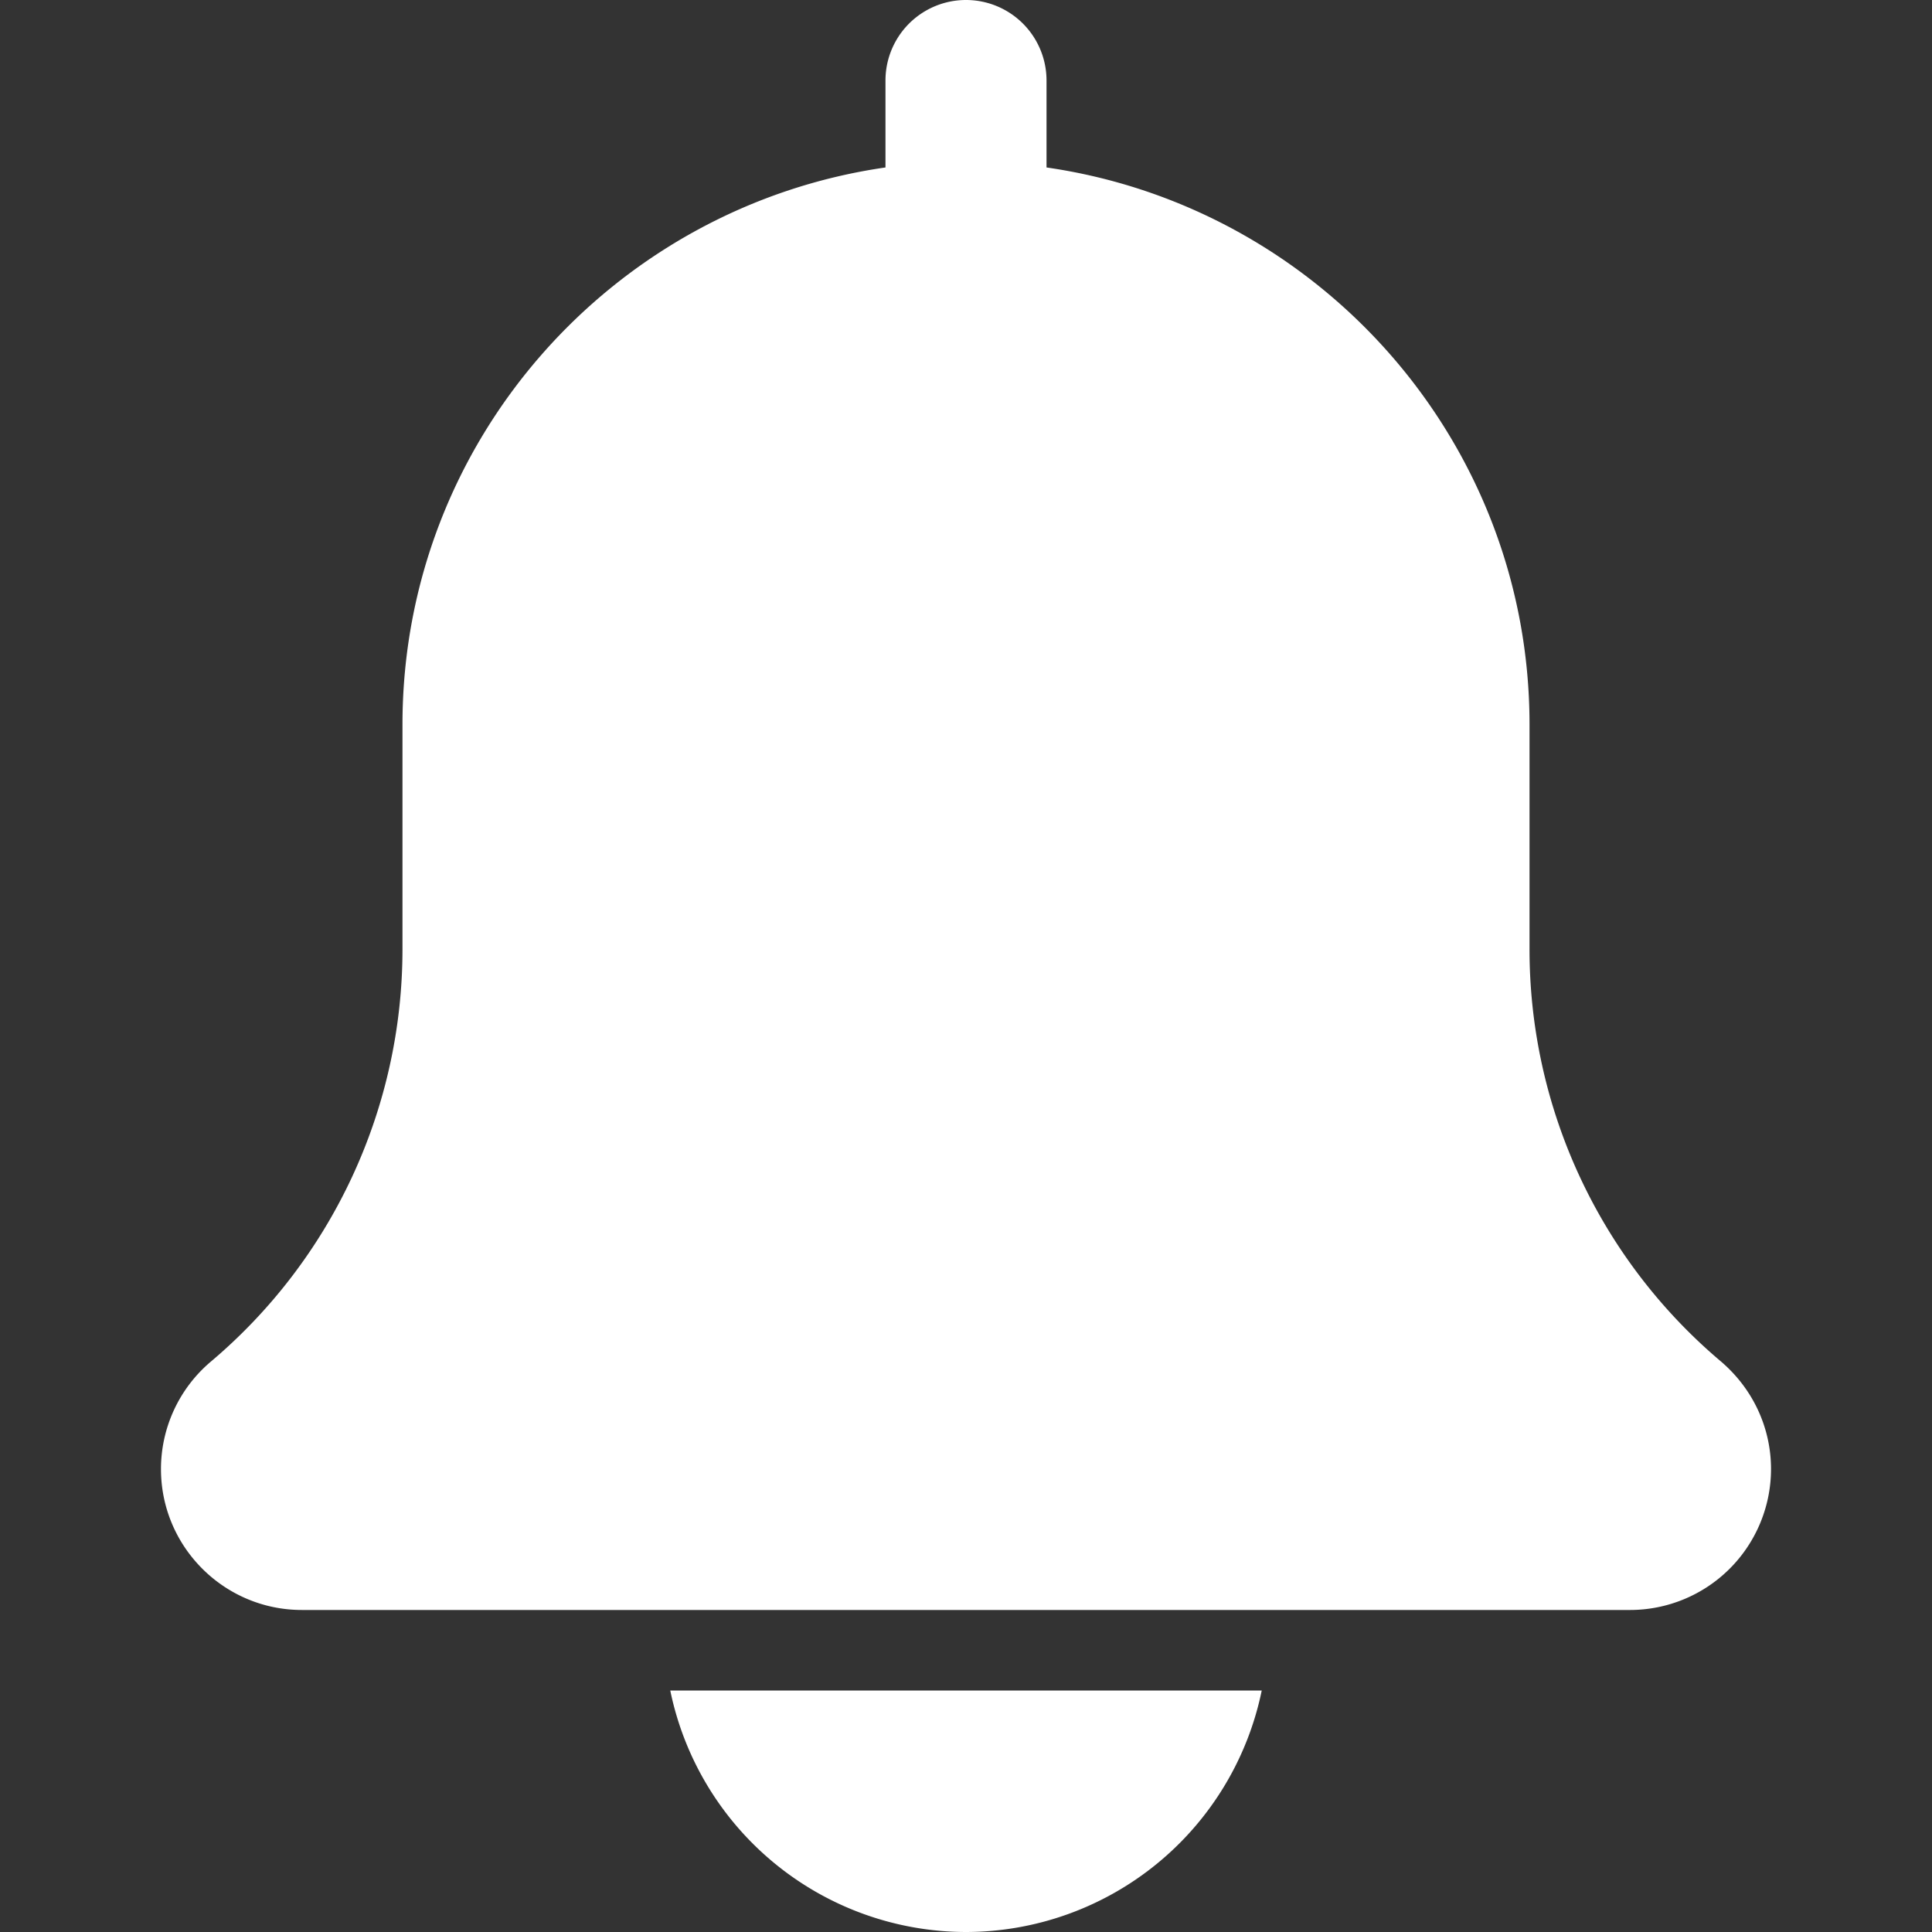 <svg width="28" height="28" fill="none" xmlns="http://www.w3.org/2000/svg"><rect width="100%" height="100%" fill="#333333" stroke="none"/><g clip-path="url(#clip0_307_483)" fill="#fff"><path d="M24.942 19.732a7.814 7.814 0 0 1-2.775-5.98V10.5c0-4.106-3.05-7.504-7-8.073v-1.26a1.166 1.166 0 1 0-2.334 0v1.26c-3.951.569-7 3.967-7 8.073v3.253a7.823 7.823 0 0 1-2.786 5.988 2.038 2.038 0 0 0-.714 1.55c0 1.127.916 2.042 2.042 2.042h19.25a2.044 2.044 0 0 0 2.042-2.041c0-.598-.26-1.162-.725-1.56zM14 28a4.382 4.382 0 0 0 4.286-3.5H9.714A4.382 4.382 0 0 0 14 28z"/></g><defs><clipPath id="clip0_307_483"><path fill="#fff" d="M0 0h28v28H0z"/></clipPath></defs></svg>